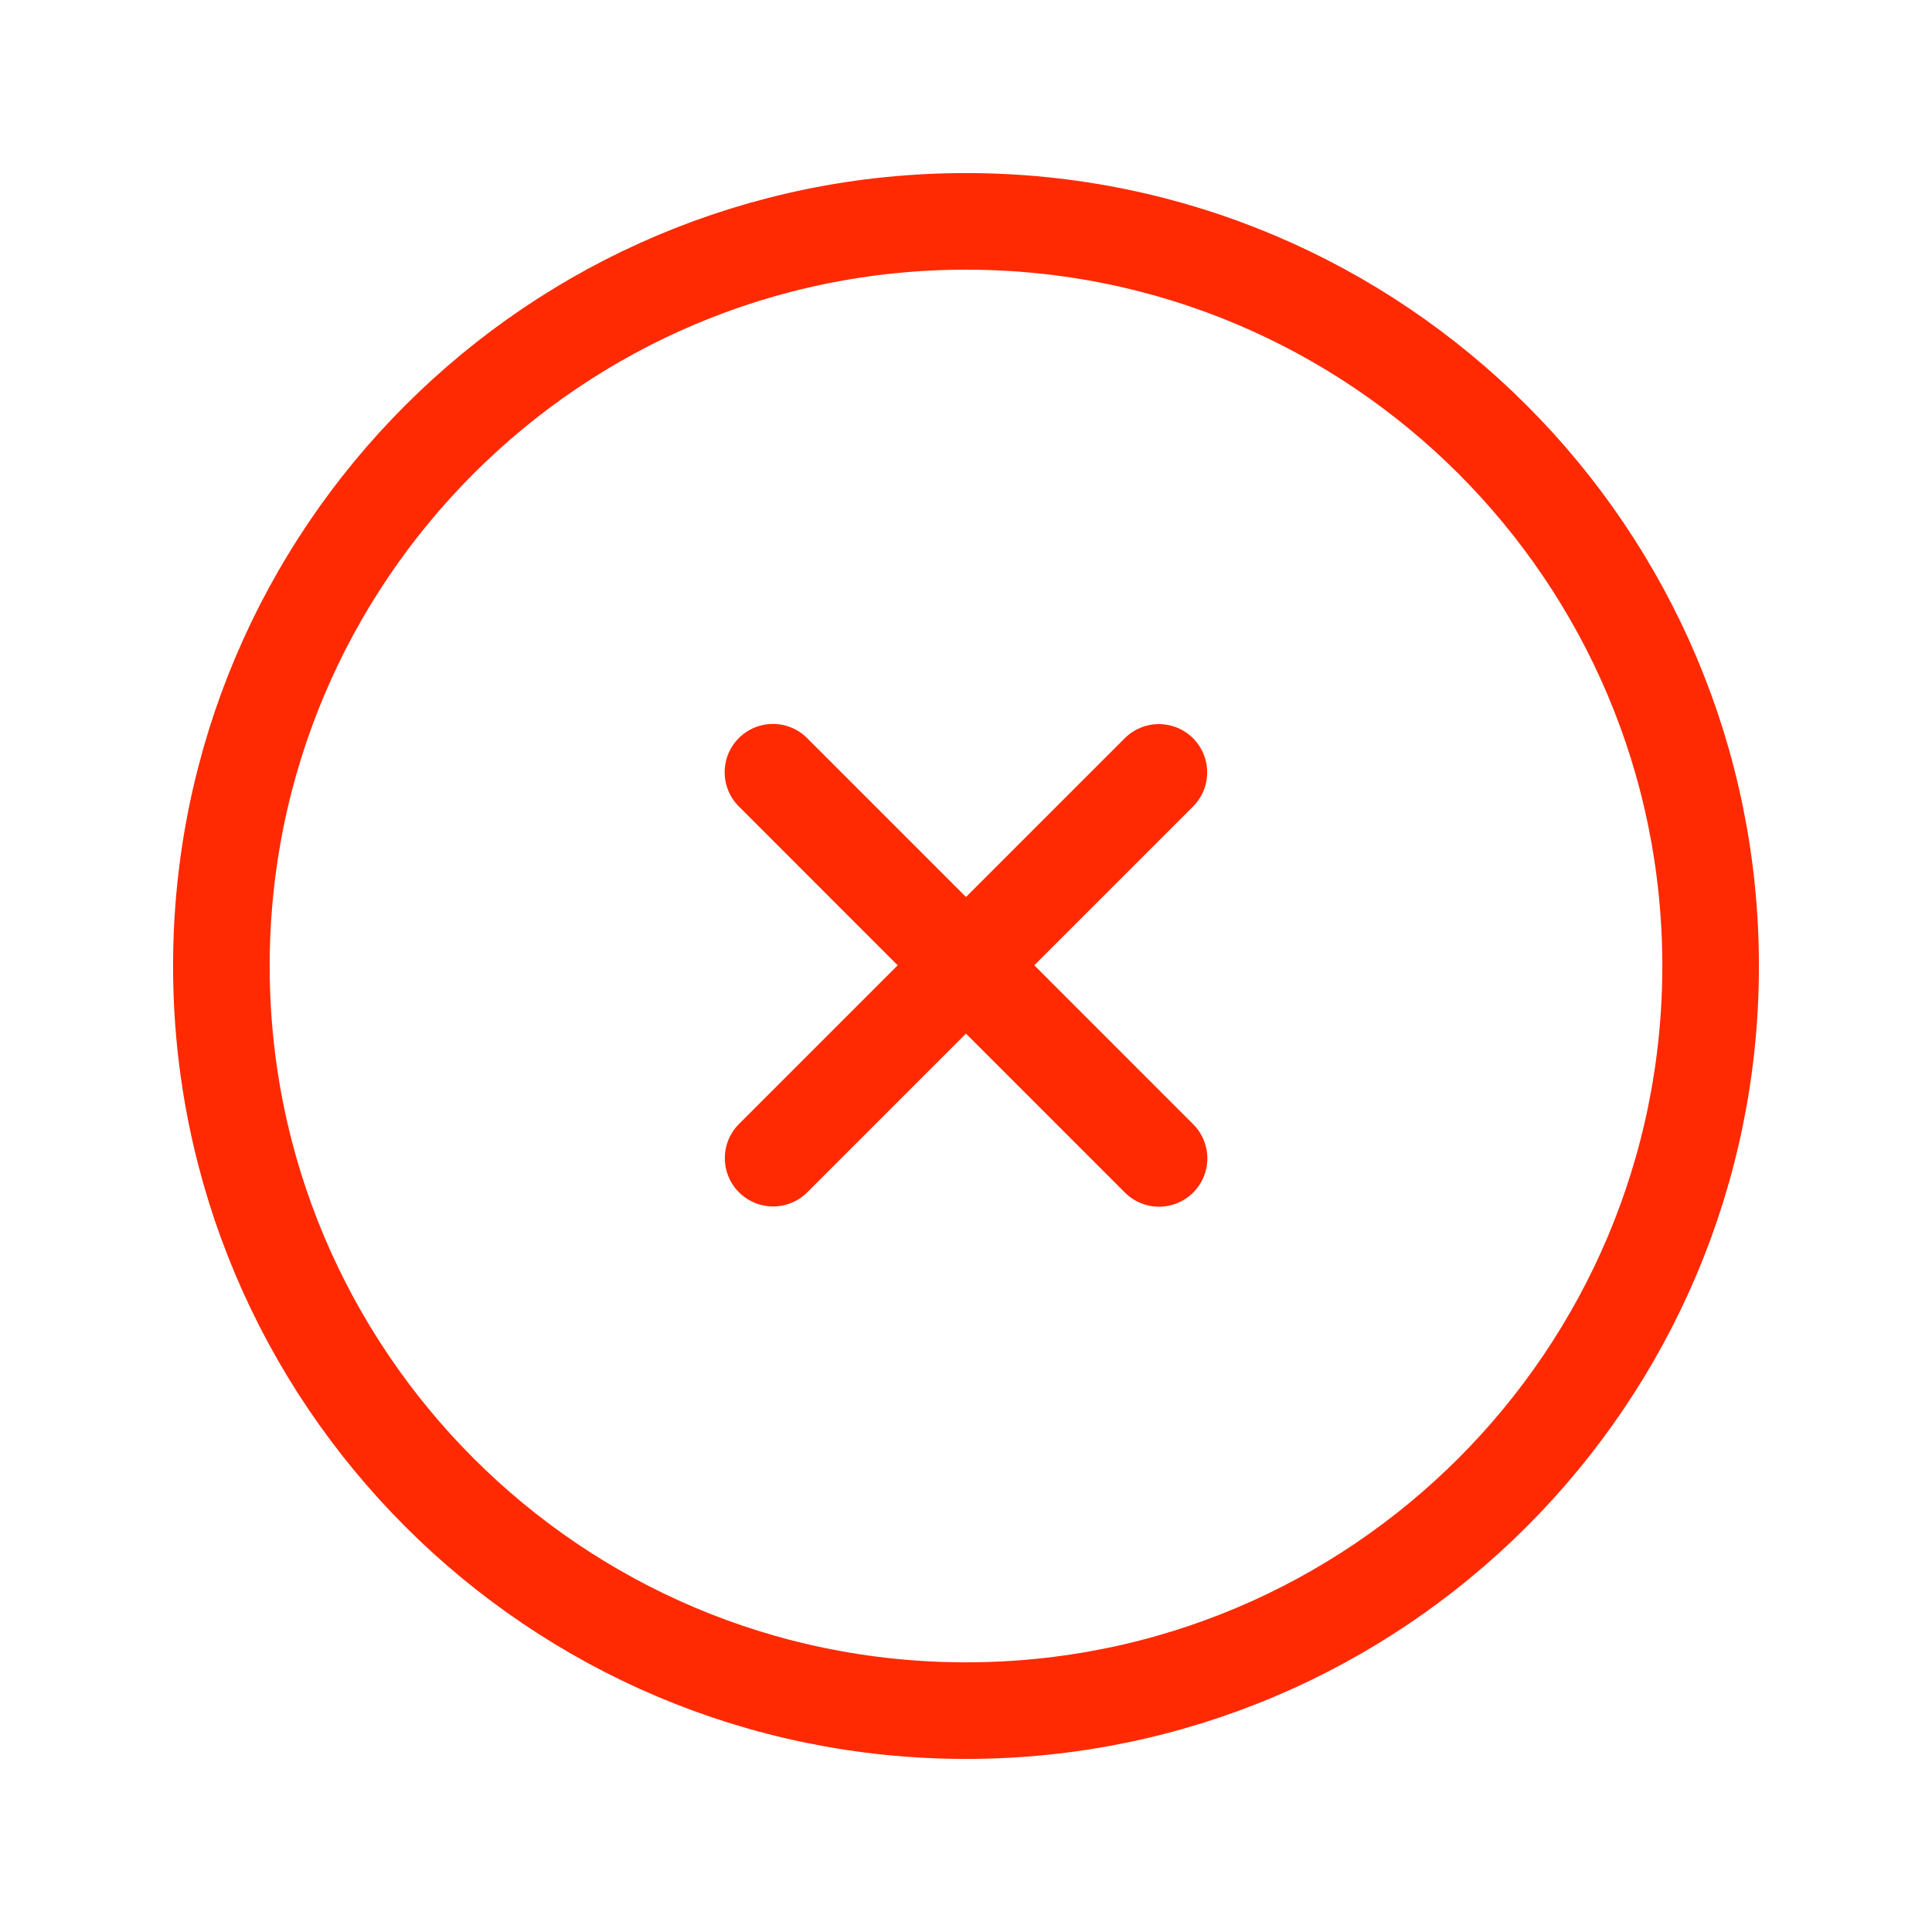 <svg width="24" height="24" viewBox="0 0 24 24" fill="none" xmlns="http://www.w3.org/2000/svg">
<path fill-rule="evenodd" clip-rule="evenodd" d="M12 2.75C17.108 2.75 21.25 6.891 21.25 12C21.25 17.108 17.108 21.25 12 21.25C6.891 21.25 2.75 17.108 2.75 12C2.75 6.891 6.891 2.75 12 2.75Z" stroke="#FF2A02" stroke-width="1.2" stroke-linecap="round" stroke-linejoin="round"/>
<path d="M14.396 9.595L9.604 14.387" stroke="#FF2A02" stroke-width="1.2" stroke-linecap="round" stroke-linejoin="round"/>
<path d="M14.398 14.39L9.602 9.593" stroke="#FF2A02" stroke-width="1.2" stroke-linecap="round" stroke-linejoin="round"/>
</svg>
